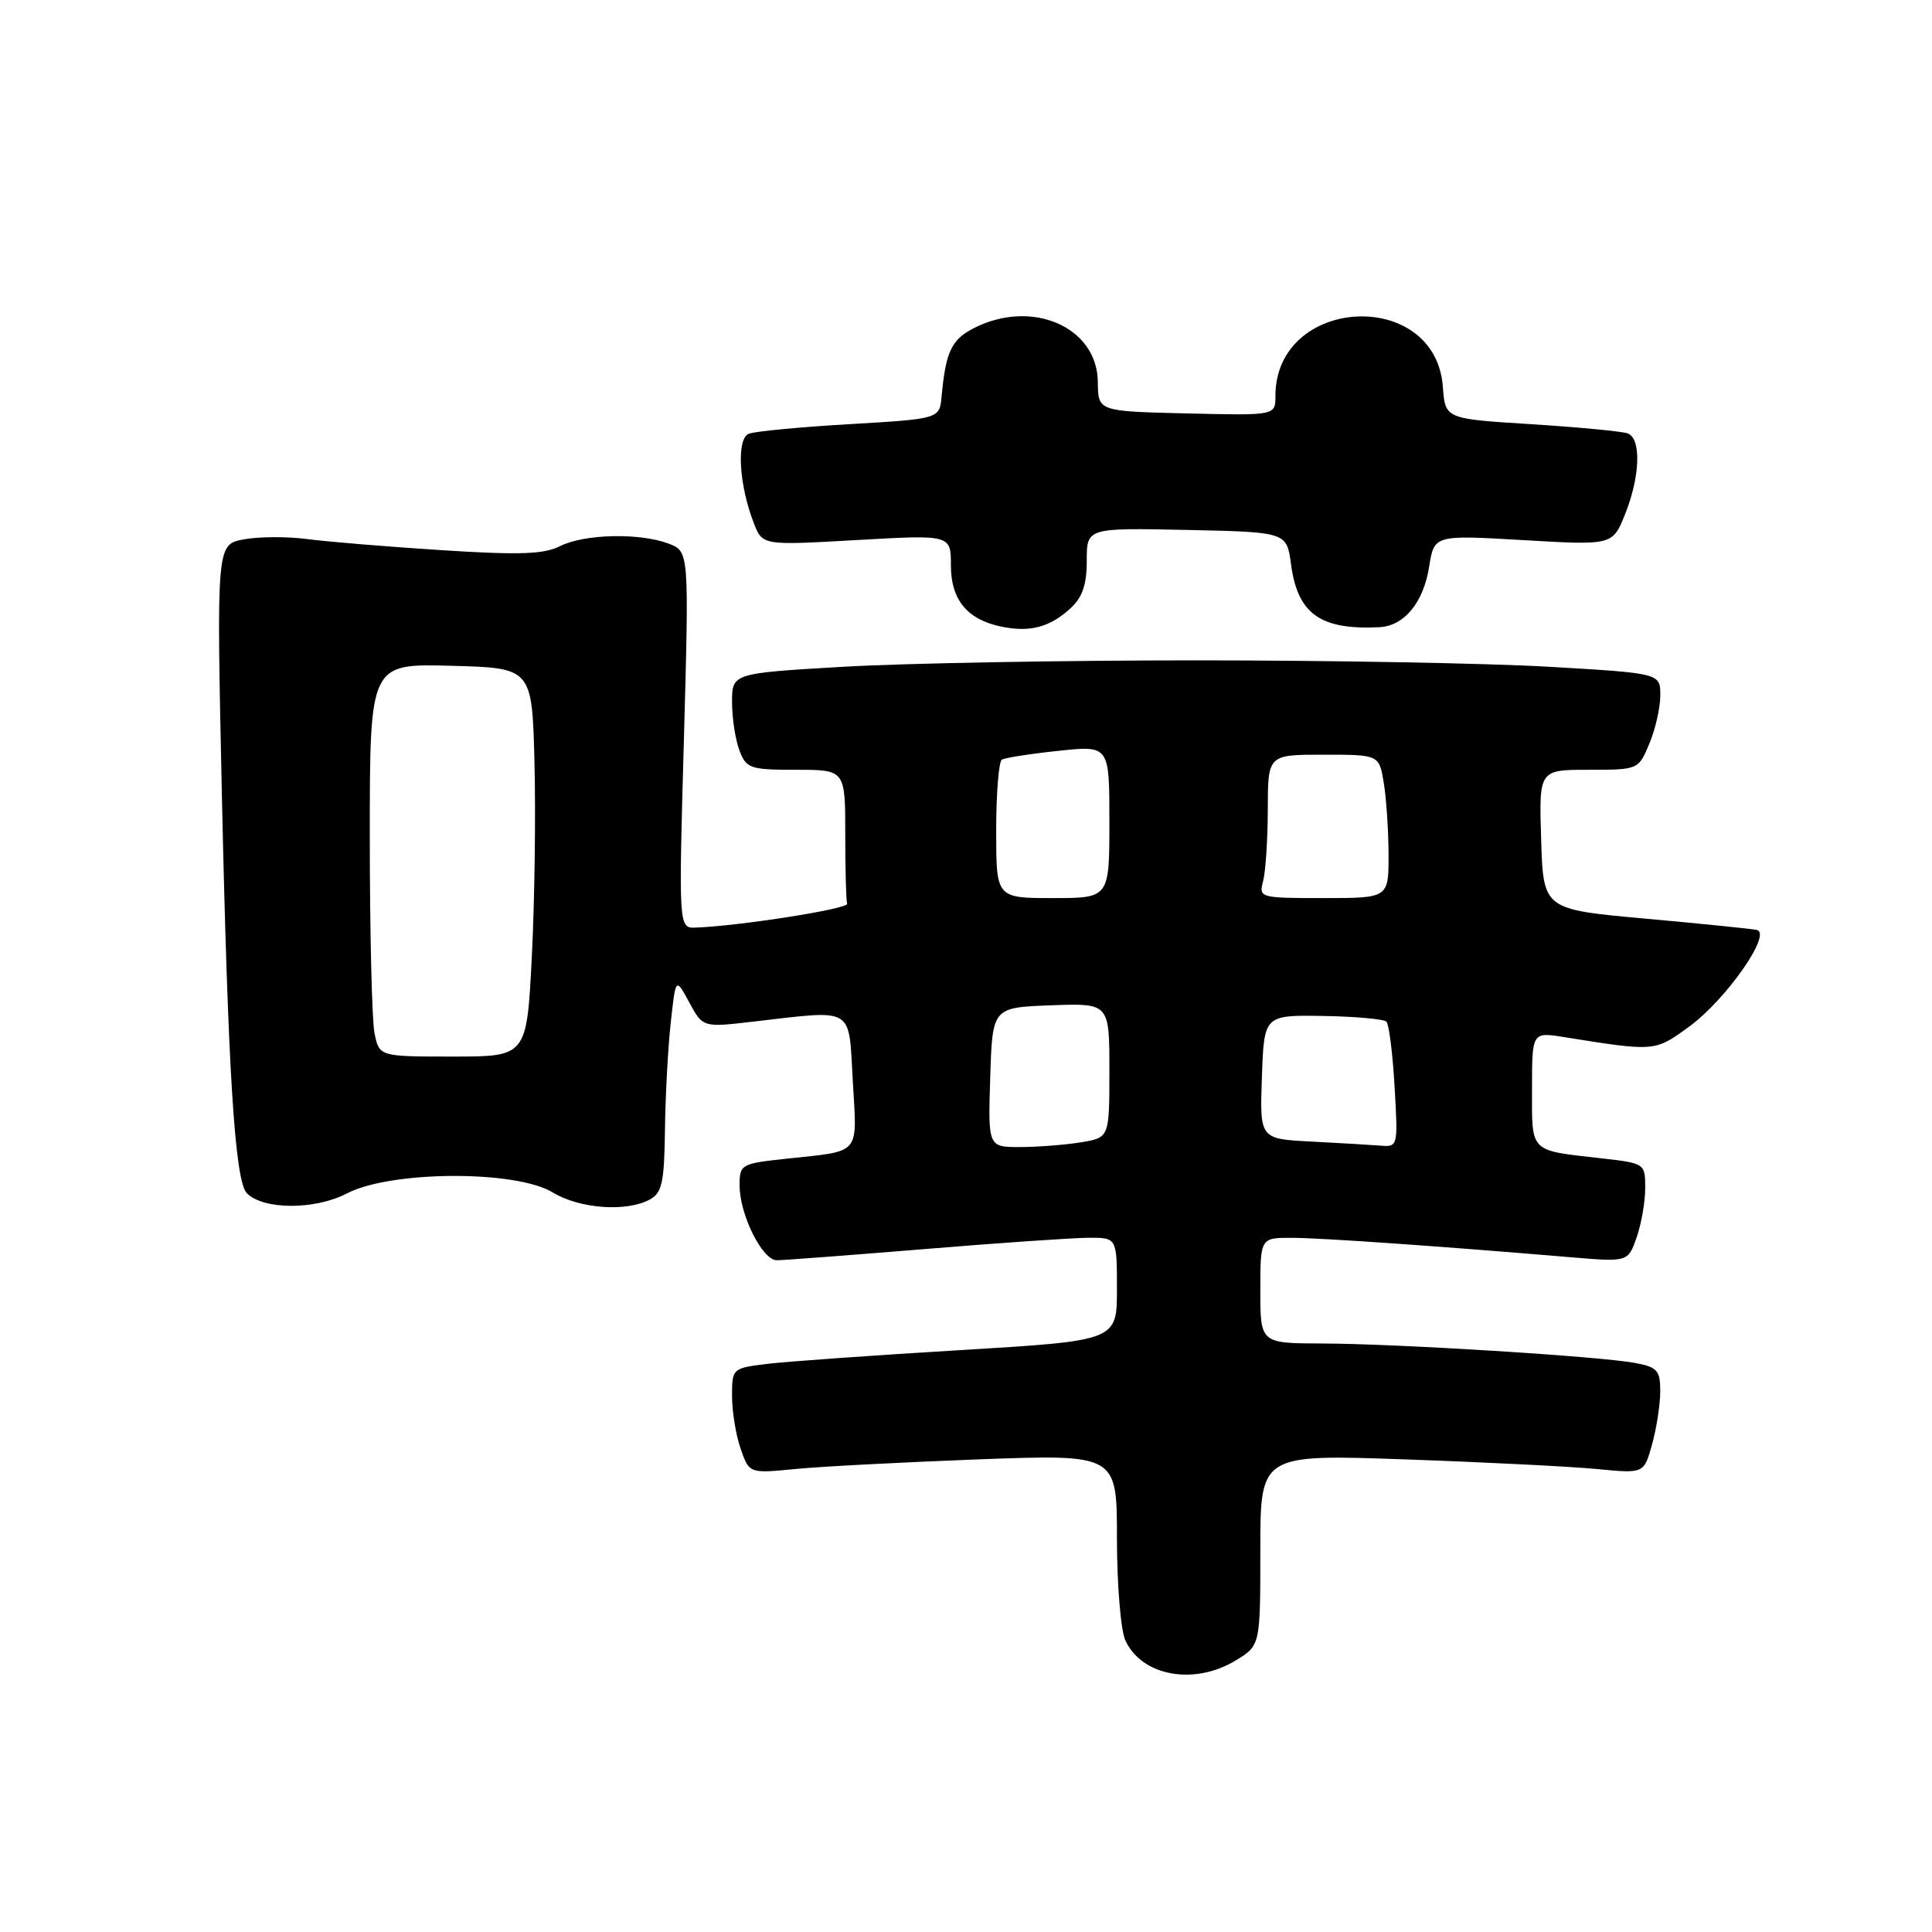 <?xml version="1.0" encoding="UTF-8" standalone="no"?>
<!DOCTYPE svg PUBLIC "-//W3C//DTD SVG 1.1//EN" "http://www.w3.org/Graphics/SVG/1.1/DTD/svg11.dtd" >
<svg xmlns="http://www.w3.org/2000/svg" xmlns:xlink="http://www.w3.org/1999/xlink" version="1.1" viewBox="0 0 256 256">
 <g >
 <path fill="currentColor"
d=" M 163.75 220.01 C 167.00 218.03 167.00 218.03 167.00 205.36 C 167.00 192.70 167.00 192.70 186.25 193.38 C 196.84 193.75 208.28 194.33 211.67 194.66 C 217.83 195.26 217.83 195.26 218.91 191.38 C 219.50 189.25 219.99 186.09 219.99 184.36 C 220.00 181.60 219.60 181.15 216.67 180.60 C 211.98 179.72 185.10 178.05 175.25 178.02 C 167.00 178.00 167.00 178.00 167.00 171.00 C 167.00 164.00 167.00 164.00 171.25 164.02 C 175.24 164.04 190.82 165.13 208.11 166.59 C 215.72 167.23 215.72 167.23 216.86 163.97 C 217.49 162.17 218.00 159.23 218.00 157.42 C 218.00 154.17 217.95 154.14 212.25 153.49 C 202.56 152.39 203.00 152.83 203.00 144.30 C 203.00 136.74 203.00 136.74 207.25 137.42 C 219.30 139.35 219.26 139.36 223.80 136.05 C 228.71 132.47 234.87 123.67 232.78 123.22 C 232.06 123.07 225.40 122.39 217.98 121.72 C 204.50 120.50 204.50 120.50 204.21 111.25 C 203.92 102.00 203.92 102.00 210.51 102.00 C 217.09 102.00 217.11 101.99 218.55 98.53 C 219.35 96.62 220.00 93.75 220.00 92.14 C 220.00 89.21 220.00 89.21 205.25 88.35 C 197.14 87.88 176.10 87.50 158.50 87.50 C 140.90 87.50 119.86 87.88 111.75 88.35 C 97.00 89.21 97.00 89.21 97.00 93.04 C 97.00 95.15 97.44 98.02 97.98 99.43 C 98.88 101.83 99.39 102.00 105.48 102.00 C 112.00 102.00 112.00 102.00 112.00 110.50 C 112.00 115.17 112.11 119.34 112.25 119.75 C 112.47 120.42 98.07 122.69 92.21 122.91 C 89.92 123.00 89.92 123.00 90.62 98.03 C 91.31 73.07 91.31 73.07 88.59 72.03 C 84.76 70.58 77.40 70.75 74.20 72.37 C 72.06 73.45 68.81 73.56 58.50 72.90 C 51.35 72.44 43.34 71.78 40.71 71.43 C 38.08 71.08 34.29 71.10 32.30 71.47 C 28.68 72.15 28.68 72.15 29.40 105.33 C 30.20 141.96 31.12 156.52 32.71 158.11 C 34.93 160.33 41.73 160.34 45.98 158.13 C 51.78 155.11 68.36 155.03 73.23 158.00 C 76.77 160.16 82.97 160.62 86.07 158.96 C 87.72 158.08 88.02 156.75 88.11 149.71 C 88.17 145.20 88.51 138.80 88.88 135.50 C 89.53 129.50 89.53 129.50 91.33 132.82 C 93.13 136.15 93.13 136.15 99.81 135.37 C 113.37 133.81 112.43 133.25 113.00 143.26 C 113.57 153.19 114.19 152.46 104.25 153.53 C 98.19 154.18 98.00 154.28 98.00 157.06 C 98.00 160.95 101.01 167.00 102.94 166.99 C 103.80 166.99 112.60 166.32 122.50 165.51 C 132.40 164.69 142.19 164.02 144.25 164.01 C 148.00 164.00 148.00 164.00 148.00 170.82 C 148.00 177.65 148.00 177.65 127.35 178.89 C 115.99 179.57 104.52 180.39 101.85 180.70 C 97.02 181.28 97.00 181.30 97.00 184.99 C 97.00 187.03 97.51 190.17 98.14 191.97 C 99.28 195.25 99.28 195.25 105.39 194.65 C 108.75 194.32 119.71 193.75 129.75 193.37 C 148.00 192.70 148.00 192.70 148.00 203.80 C 148.00 209.91 148.50 216.01 149.11 217.35 C 151.28 222.10 158.24 223.37 163.75 220.01 Z  M 141.75 80.69 C 143.43 79.17 144.00 77.54 144.00 74.30 C 144.00 69.94 144.00 69.94 157.25 70.22 C 170.50 70.50 170.50 70.50 171.07 74.80 C 171.95 81.35 174.96 83.49 182.75 83.11 C 186.06 82.95 188.61 79.87 189.37 75.09 C 190.04 70.88 190.04 70.88 201.86 71.57 C 213.68 72.26 213.68 72.26 215.34 68.11 C 217.33 63.13 217.50 58.13 215.69 57.43 C 214.96 57.16 209.23 56.61 202.94 56.21 C 191.50 55.50 191.50 55.50 191.19 51.29 C 190.23 38.06 169.00 39.20 169.00 52.48 C 169.00 55.06 169.00 55.06 157.25 54.78 C 145.50 54.50 145.50 54.50 145.47 50.64 C 145.41 43.29 136.68 39.53 128.96 43.52 C 126.07 45.02 125.31 46.64 124.77 52.50 C 124.50 55.50 124.50 55.50 112.61 56.20 C 106.07 56.58 100.05 57.15 99.23 57.47 C 97.55 58.11 97.91 64.31 99.91 69.38 C 101.05 72.27 101.05 72.27 113.53 71.56 C 126.00 70.85 126.00 70.85 126.00 74.93 C 126.00 79.50 128.19 82.13 132.77 83.05 C 136.47 83.80 139.07 83.11 141.75 80.69 Z  M 131.21 142.75 C 131.50 133.50 131.50 133.50 139.25 133.21 C 147.00 132.92 147.00 132.92 147.00 141.83 C 147.00 150.74 147.00 150.74 143.25 151.36 C 141.19 151.70 137.57 151.98 135.21 151.99 C 130.92 152.00 130.92 152.00 131.21 142.75 Z  M 173.71 151.26 C 166.92 150.91 166.92 150.91 167.21 142.70 C 167.50 134.50 167.50 134.50 175.29 134.62 C 179.57 134.69 183.36 135.03 183.70 135.37 C 184.05 135.72 184.54 139.60 184.79 144.00 C 185.25 151.93 185.24 152.00 182.88 151.80 C 181.57 151.70 177.44 151.45 173.71 151.26 Z  M 49.62 136.88 C 49.28 135.16 49.00 123.44 49.00 110.84 C 49.00 87.93 49.00 87.93 59.75 88.22 C 70.50 88.50 70.50 88.50 70.82 101.00 C 71.00 107.88 70.84 119.46 70.47 126.75 C 69.80 140.00 69.80 140.00 60.02 140.00 C 50.25 140.00 50.25 140.00 49.62 136.88 Z  M 132.00 110.06 C 132.00 105.14 132.34 100.91 132.75 100.66 C 133.16 100.41 136.54 99.88 140.25 99.49 C 147.00 98.77 147.00 98.77 147.00 108.88 C 147.00 119.00 147.00 119.00 139.50 119.00 C 132.00 119.00 132.00 119.00 132.00 110.06 Z  M 167.37 116.75 C 167.70 115.51 167.98 111.24 167.99 107.25 C 168.00 100.00 168.00 100.00 175.37 100.00 C 182.74 100.00 182.74 100.00 183.36 103.75 C 183.70 105.81 183.98 110.09 183.99 113.25 C 184.00 119.00 184.00 119.00 175.38 119.00 C 166.94 119.00 166.78 118.96 167.37 116.75 Z "/>
</g>
</svg>